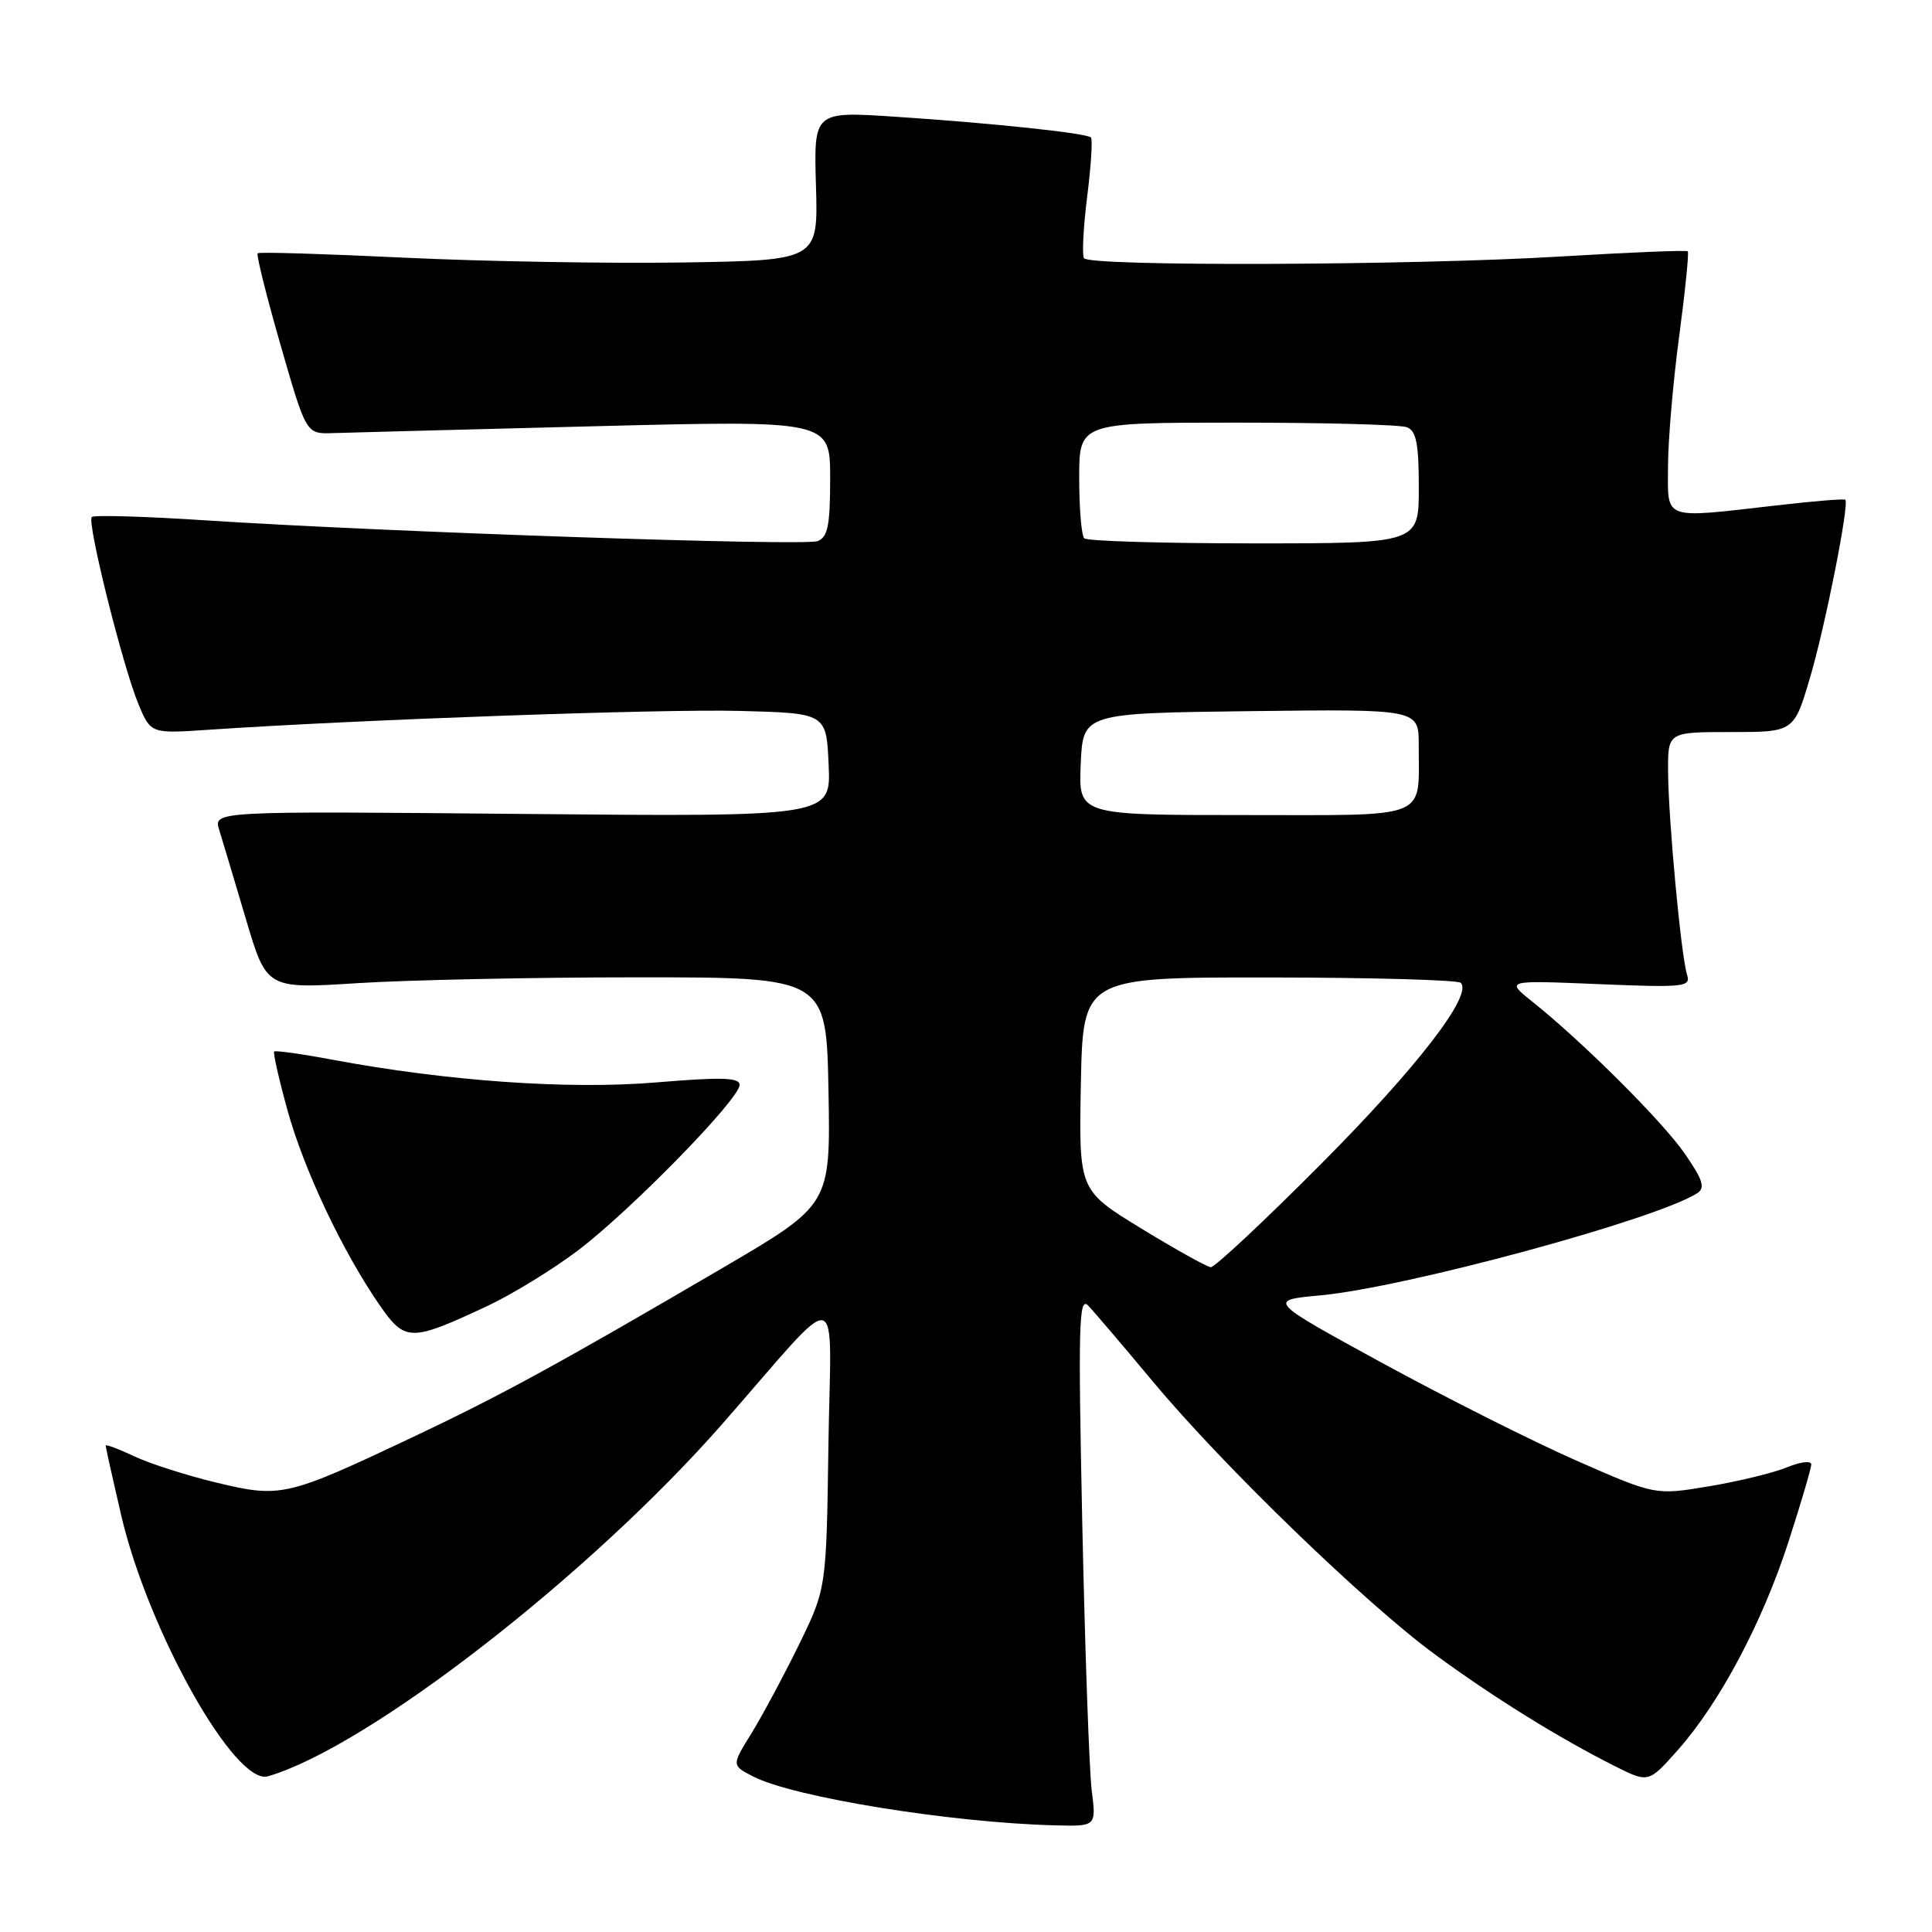 <?xml version="1.0" encoding="UTF-8" standalone="no"?>
<!DOCTYPE svg PUBLIC "-//W3C//DTD SVG 1.1//EN" "http://www.w3.org/Graphics/SVG/1.1/DTD/svg11.dtd" >
<svg xmlns="http://www.w3.org/2000/svg" xmlns:xlink="http://www.w3.org/1999/xlink" version="1.1" viewBox="0 0 256 256">
 <g >
 <path fill="currentColor"
d=" M 144.66 237.25 C 144.33 234.64 143.77 218.78 143.41 202.00 C 142.85 175.54 142.95 171.70 144.19 173.00 C 144.98 173.82 148.84 178.36 152.78 183.08 C 162.07 194.23 180.92 212.46 190.19 219.26 C 197.91 224.92 206.54 230.28 213.97 234.02 C 218.44 236.26 218.44 236.26 222.32 231.89 C 227.86 225.65 233.54 214.96 237.00 204.24 C 238.65 199.14 240.00 194.55 240.00 194.04 C 240.00 193.52 238.54 193.70 236.75 194.44 C 234.96 195.17 230.31 196.30 226.41 196.95 C 219.33 198.13 219.33 198.13 208.91 193.55 C 203.19 191.04 191.62 185.22 183.22 180.64 C 167.94 172.29 167.94 172.29 174.98 171.64 C 186.25 170.59 219.45 161.59 224.88 158.11 C 225.98 157.40 225.66 156.37 223.24 152.86 C 220.25 148.55 209.77 138.10 203.00 132.69 C 199.50 129.89 199.50 129.89 211.80 130.40 C 223.23 130.87 224.07 130.78 223.54 129.14 C 222.75 126.65 221.06 108.53 221.03 102.25 C 221.00 97.00 221.00 97.00 229.35 97.00 C 237.71 97.00 237.71 97.00 239.85 89.75 C 241.85 82.99 245.05 66.84 244.52 66.22 C 244.39 66.07 240.28 66.40 235.39 66.97 C 220.13 68.71 221.00 69.03 221.02 61.75 C 221.03 58.31 221.69 50.58 222.50 44.56 C 223.30 38.54 223.81 33.48 223.64 33.30 C 223.46 33.13 215.94 33.44 206.91 33.98 C 187.29 35.18 144.32 35.33 143.63 34.21 C 143.36 33.77 143.55 30.09 144.06 26.03 C 144.57 21.98 144.79 18.46 144.56 18.22 C 143.97 17.64 131.80 16.34 118.67 15.47 C 107.83 14.75 107.83 14.75 108.12 24.62 C 108.41 34.50 108.41 34.50 90.45 34.78 C 80.58 34.93 63.95 34.64 53.50 34.14 C 43.05 33.64 34.34 33.37 34.14 33.56 C 33.94 33.74 35.30 39.20 37.17 45.70 C 40.57 57.50 40.57 57.50 44.04 57.39 C 45.94 57.32 61.56 56.92 78.75 56.48 C 110.00 55.69 110.00 55.69 110.00 63.38 C 110.00 69.61 109.69 71.18 108.34 71.70 C 106.57 72.38 50.82 70.49 27.08 68.94 C 19.15 68.42 12.44 68.23 12.16 68.51 C 11.49 69.18 16.30 88.45 18.37 93.36 C 19.99 97.22 19.99 97.22 27.74 96.69 C 47.65 95.35 87.64 93.93 98.00 94.20 C 109.50 94.50 109.50 94.50 109.80 101.37 C 110.10 108.23 110.10 108.23 69.18 107.85 C 28.27 107.47 28.27 107.47 29.05 109.98 C 29.48 111.37 31.07 116.67 32.58 121.77 C 35.33 131.04 35.33 131.04 47.41 130.27 C 54.06 129.85 70.75 129.50 84.50 129.50 C 109.50 129.50 109.50 129.50 109.78 144.57 C 110.05 159.63 110.05 159.63 95.78 167.99 C 73.72 180.90 66.39 184.90 54.50 190.52 C 37.97 198.33 37.20 198.50 28.70 196.46 C 24.74 195.51 19.81 193.93 17.75 192.95 C 15.69 191.98 14.00 191.35 14.00 191.55 C 14.00 191.76 14.92 195.88 16.04 200.71 C 19.62 216.09 31.15 236.63 35.50 235.37 C 48.75 231.52 78.17 208.69 95.77 188.61 C 111.98 170.11 110.09 169.72 109.77 191.50 C 109.50 210.50 109.50 210.50 105.83 218.00 C 103.81 222.12 100.98 227.39 99.55 229.71 C 96.94 233.92 96.94 233.92 99.79 235.39 C 105.11 238.14 126.06 241.53 139.88 241.87 C 145.26 242.00 145.26 242.00 144.66 237.25 Z  M 64.50 173.09 C 67.80 171.55 73.23 168.22 76.57 165.70 C 83.56 160.41 98.00 145.63 98.00 143.76 C 98.00 142.77 95.66 142.70 86.91 143.43 C 75.34 144.39 59.35 143.27 44.07 140.42 C 39.98 139.65 36.50 139.17 36.33 139.33 C 36.17 139.50 36.95 142.98 38.08 147.07 C 40.26 154.96 45.32 165.69 50.23 172.83 C 53.66 177.81 54.35 177.83 64.50 173.09 Z  M 151.22 162.78 C 142.95 157.72 142.95 157.72 143.22 143.61 C 143.50 129.50 143.50 129.50 168.19 129.52 C 181.77 129.53 193.18 129.85 193.56 130.23 C 195.18 131.84 187.76 141.46 175.03 154.25 C 167.51 161.81 160.93 167.96 160.43 167.91 C 159.92 167.87 155.78 165.56 151.22 162.78 Z  M 143.20 101.25 C 143.50 94.50 143.50 94.50 165.75 94.23 C 188.00 93.96 188.00 93.96 187.99 98.73 C 187.96 108.74 189.81 108.00 164.84 108.00 C 142.91 108.00 142.91 108.00 143.20 101.25 Z  M 143.67 71.33 C 143.30 70.97 143.00 67.37 143.00 63.33 C 143.00 56.00 143.00 56.00 163.92 56.00 C 175.42 56.00 185.55 56.27 186.42 56.61 C 187.66 57.08 188.00 58.79 188.00 64.61 C 188.00 72.00 188.00 72.00 166.17 72.00 C 154.16 72.00 144.03 71.70 143.67 71.33 Z "/>
</g>
</svg>
